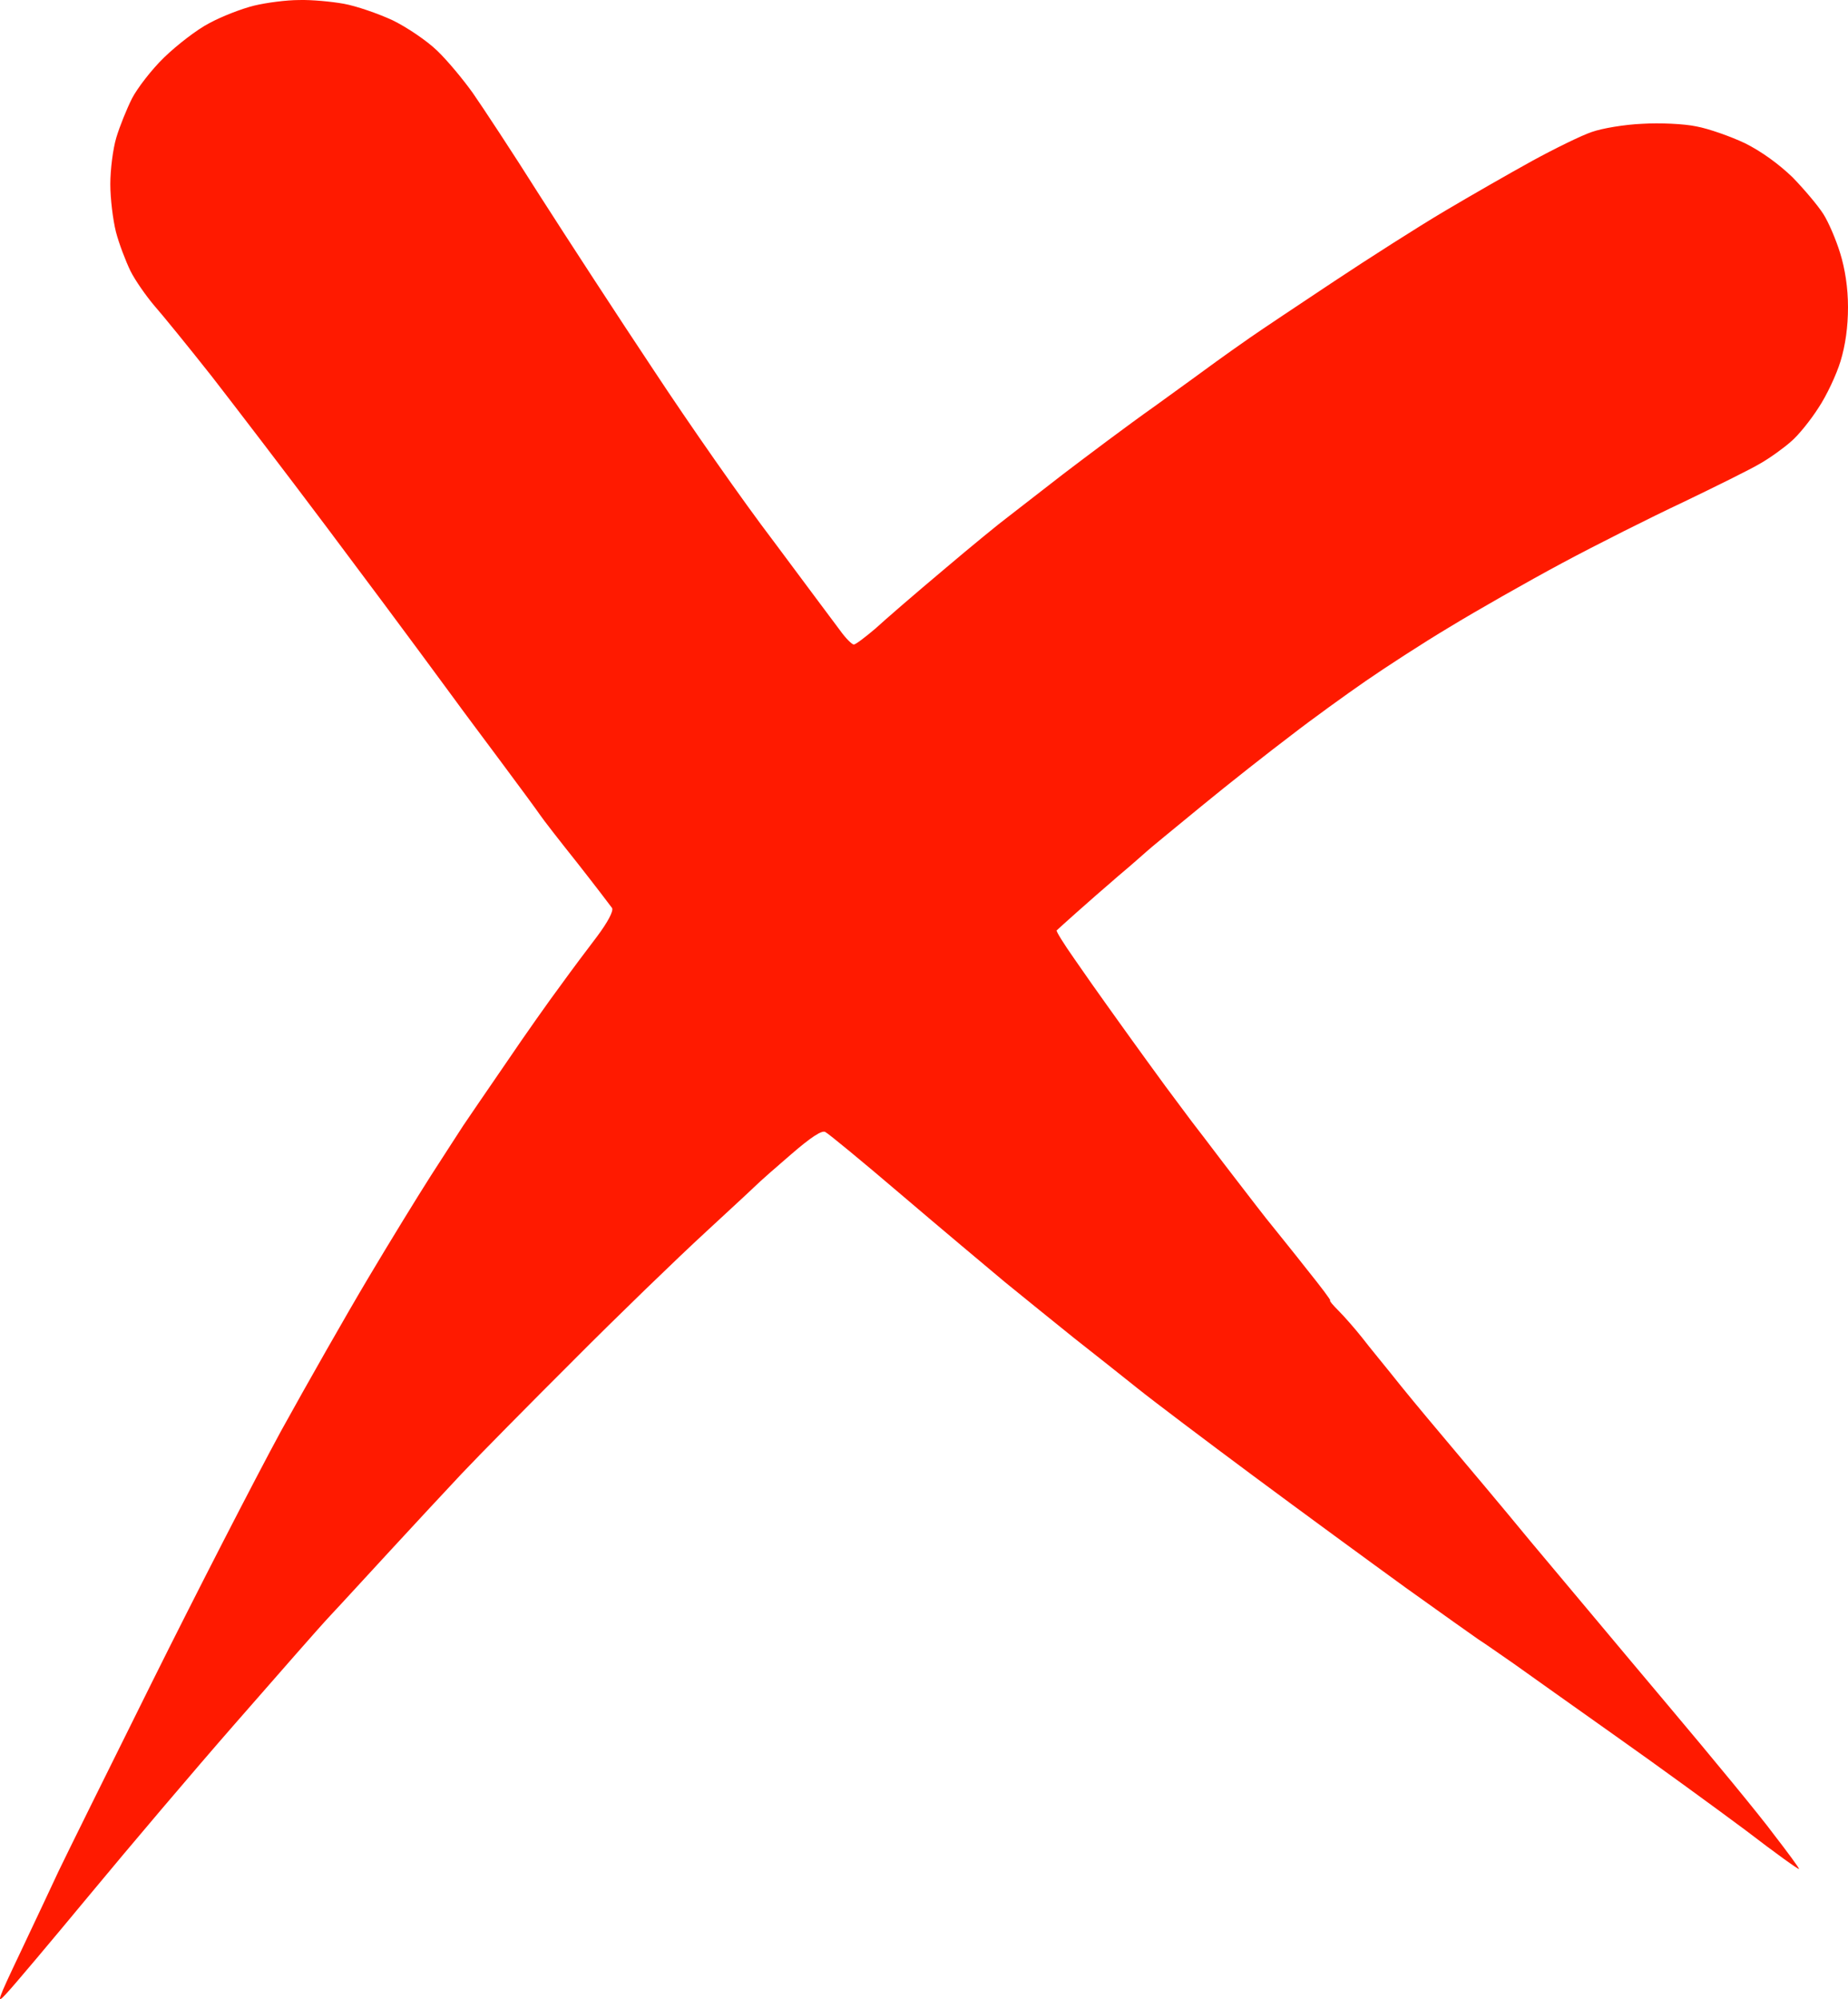 <svg width="49" height="53" viewBox="0 0 49 53" fill="none" xmlns="http://www.w3.org/2000/svg">
<path d="M6.739 0.149C6.412 0.229 5.877 0.436 5.55 0.614C5.223 0.782 4.689 1.197 4.352 1.523C4.015 1.849 3.638 2.343 3.5 2.61C3.361 2.887 3.173 3.351 3.084 3.648C2.995 3.944 2.925 4.498 2.925 4.883C2.925 5.269 2.995 5.832 3.074 6.148C3.153 6.454 3.331 6.919 3.46 7.186C3.589 7.443 3.876 7.848 4.084 8.095C4.302 8.342 4.986 9.182 5.61 9.972C6.224 10.763 7.601 12.562 8.661 13.975C9.721 15.388 10.831 16.88 11.128 17.285C11.425 17.691 11.841 18.254 12.039 18.521C12.237 18.797 12.802 19.548 13.287 20.201C13.773 20.853 14.238 21.485 14.318 21.604C14.397 21.723 14.843 22.296 15.308 22.879C15.774 23.472 16.18 24.005 16.23 24.075C16.269 24.154 16.121 24.44 15.833 24.826C15.576 25.162 15.14 25.745 14.862 26.13C14.575 26.515 13.931 27.424 13.436 28.156C12.931 28.887 12.416 29.648 12.287 29.836C12.168 30.024 11.772 30.626 11.425 31.17C11.078 31.713 10.325 32.939 9.761 33.888C9.196 34.836 8.156 36.664 7.452 37.939C6.759 39.214 5.214 42.218 4.025 44.61C2.836 47.001 1.727 49.245 1.558 49.6C1.39 49.956 0.944 50.915 0.558 51.725C-0.076 53.059 -0.116 53.168 0.171 52.852C0.35 52.664 1.34 51.488 2.38 50.233C3.411 48.988 5.144 46.942 6.234 45.697C7.324 44.452 8.453 43.157 8.76 42.831C9.067 42.505 9.78 41.724 10.355 41.102C10.93 40.479 11.772 39.57 12.237 39.076C12.703 38.582 14.04 37.228 15.209 36.062C16.378 34.886 17.963 33.354 18.726 32.652C19.489 31.951 20.133 31.348 20.162 31.318C20.192 31.288 20.559 30.962 20.985 30.597C21.5 30.152 21.797 29.954 21.886 30.014C21.965 30.053 22.867 30.794 23.897 31.674C24.918 32.544 26.166 33.591 26.651 33.996C27.146 34.401 27.969 35.063 28.484 35.479C28.999 35.884 29.762 36.487 30.168 36.813C30.574 37.139 31.961 38.186 33.239 39.135C34.517 40.084 36.34 41.418 37.281 42.1C38.222 42.772 39.094 43.394 39.212 43.473C39.341 43.552 39.747 43.839 40.134 44.106C40.51 44.373 41.729 45.242 42.848 46.033C43.968 46.823 45.513 47.95 46.296 48.533C47.068 49.126 47.702 49.581 47.702 49.551C47.702 49.521 47.405 49.116 47.038 48.642C46.682 48.157 45.394 46.596 44.195 45.173C42.987 43.74 41.372 41.803 40.589 40.874C39.817 39.935 38.876 38.819 38.509 38.384C38.142 37.949 37.528 37.218 37.152 36.753C36.776 36.279 36.3 35.706 36.112 35.459C35.923 35.222 35.646 34.905 35.498 34.757C35.339 34.599 35.24 34.48 35.27 34.48C35.299 34.48 35.022 34.115 34.665 33.67C34.309 33.215 33.883 32.692 33.734 32.504C33.576 32.316 33.13 31.733 32.734 31.219C32.337 30.706 31.901 30.122 31.753 29.935C31.604 29.747 31.228 29.233 30.901 28.798C30.584 28.363 30.188 27.82 30.019 27.583C29.851 27.355 29.554 26.93 29.346 26.644C29.138 26.357 28.751 25.804 28.484 25.418C28.206 25.023 27.998 24.687 28.018 24.667C28.028 24.657 28.266 24.44 28.533 24.203C28.811 23.956 29.316 23.511 29.663 23.215C30.019 22.918 30.346 22.622 30.406 22.572C30.465 22.513 31.119 21.979 31.852 21.377C32.585 20.774 33.655 19.934 34.23 19.499C34.804 19.054 35.696 18.412 36.211 18.056C36.726 17.7 37.727 17.048 38.44 16.623C39.153 16.188 40.49 15.428 41.412 14.933C42.333 14.439 43.789 13.708 44.631 13.313C45.473 12.908 46.395 12.453 46.662 12.295C46.94 12.137 47.306 11.87 47.494 11.702C47.682 11.544 48.009 11.139 48.217 10.812C48.435 10.486 48.693 9.933 48.802 9.577C48.931 9.152 49 8.668 49 8.144C49 7.63 48.921 7.126 48.792 6.711C48.683 6.356 48.485 5.891 48.346 5.674C48.208 5.456 47.841 5.021 47.534 4.705C47.167 4.349 46.702 4.013 46.266 3.796C45.889 3.618 45.305 3.411 44.978 3.351C44.651 3.282 44.007 3.253 43.542 3.282C43.076 3.302 42.482 3.401 42.204 3.5C41.937 3.589 41.214 3.944 40.619 4.27C40.025 4.597 38.975 5.199 38.291 5.605C37.608 6.01 36.29 6.85 35.369 7.462C34.447 8.075 33.437 8.747 33.14 8.955C32.843 9.162 32.437 9.449 32.248 9.587C32.06 9.725 31.327 10.259 30.614 10.773C29.9 11.277 28.811 12.097 28.187 12.572C27.562 13.056 26.899 13.57 26.71 13.718C26.522 13.856 25.759 14.479 25.026 15.101C24.284 15.724 23.471 16.426 23.214 16.663C22.946 16.89 22.689 17.088 22.639 17.088C22.59 17.088 22.421 16.92 22.273 16.712C22.114 16.505 21.331 15.447 20.519 14.36C19.697 13.283 18.27 11.237 17.339 9.824C16.398 8.411 15.041 6.326 14.308 5.18C13.585 4.033 12.782 2.818 12.534 2.462C12.287 2.116 11.871 1.612 11.593 1.345C11.316 1.078 10.791 0.723 10.405 0.535C10.018 0.357 9.444 0.159 9.117 0.1C8.79 0.041 8.255 -0.009 7.928 0.001C7.601 0.001 7.066 0.07 6.739 0.149Z" fill="#FF1A00"/>
</svg>
